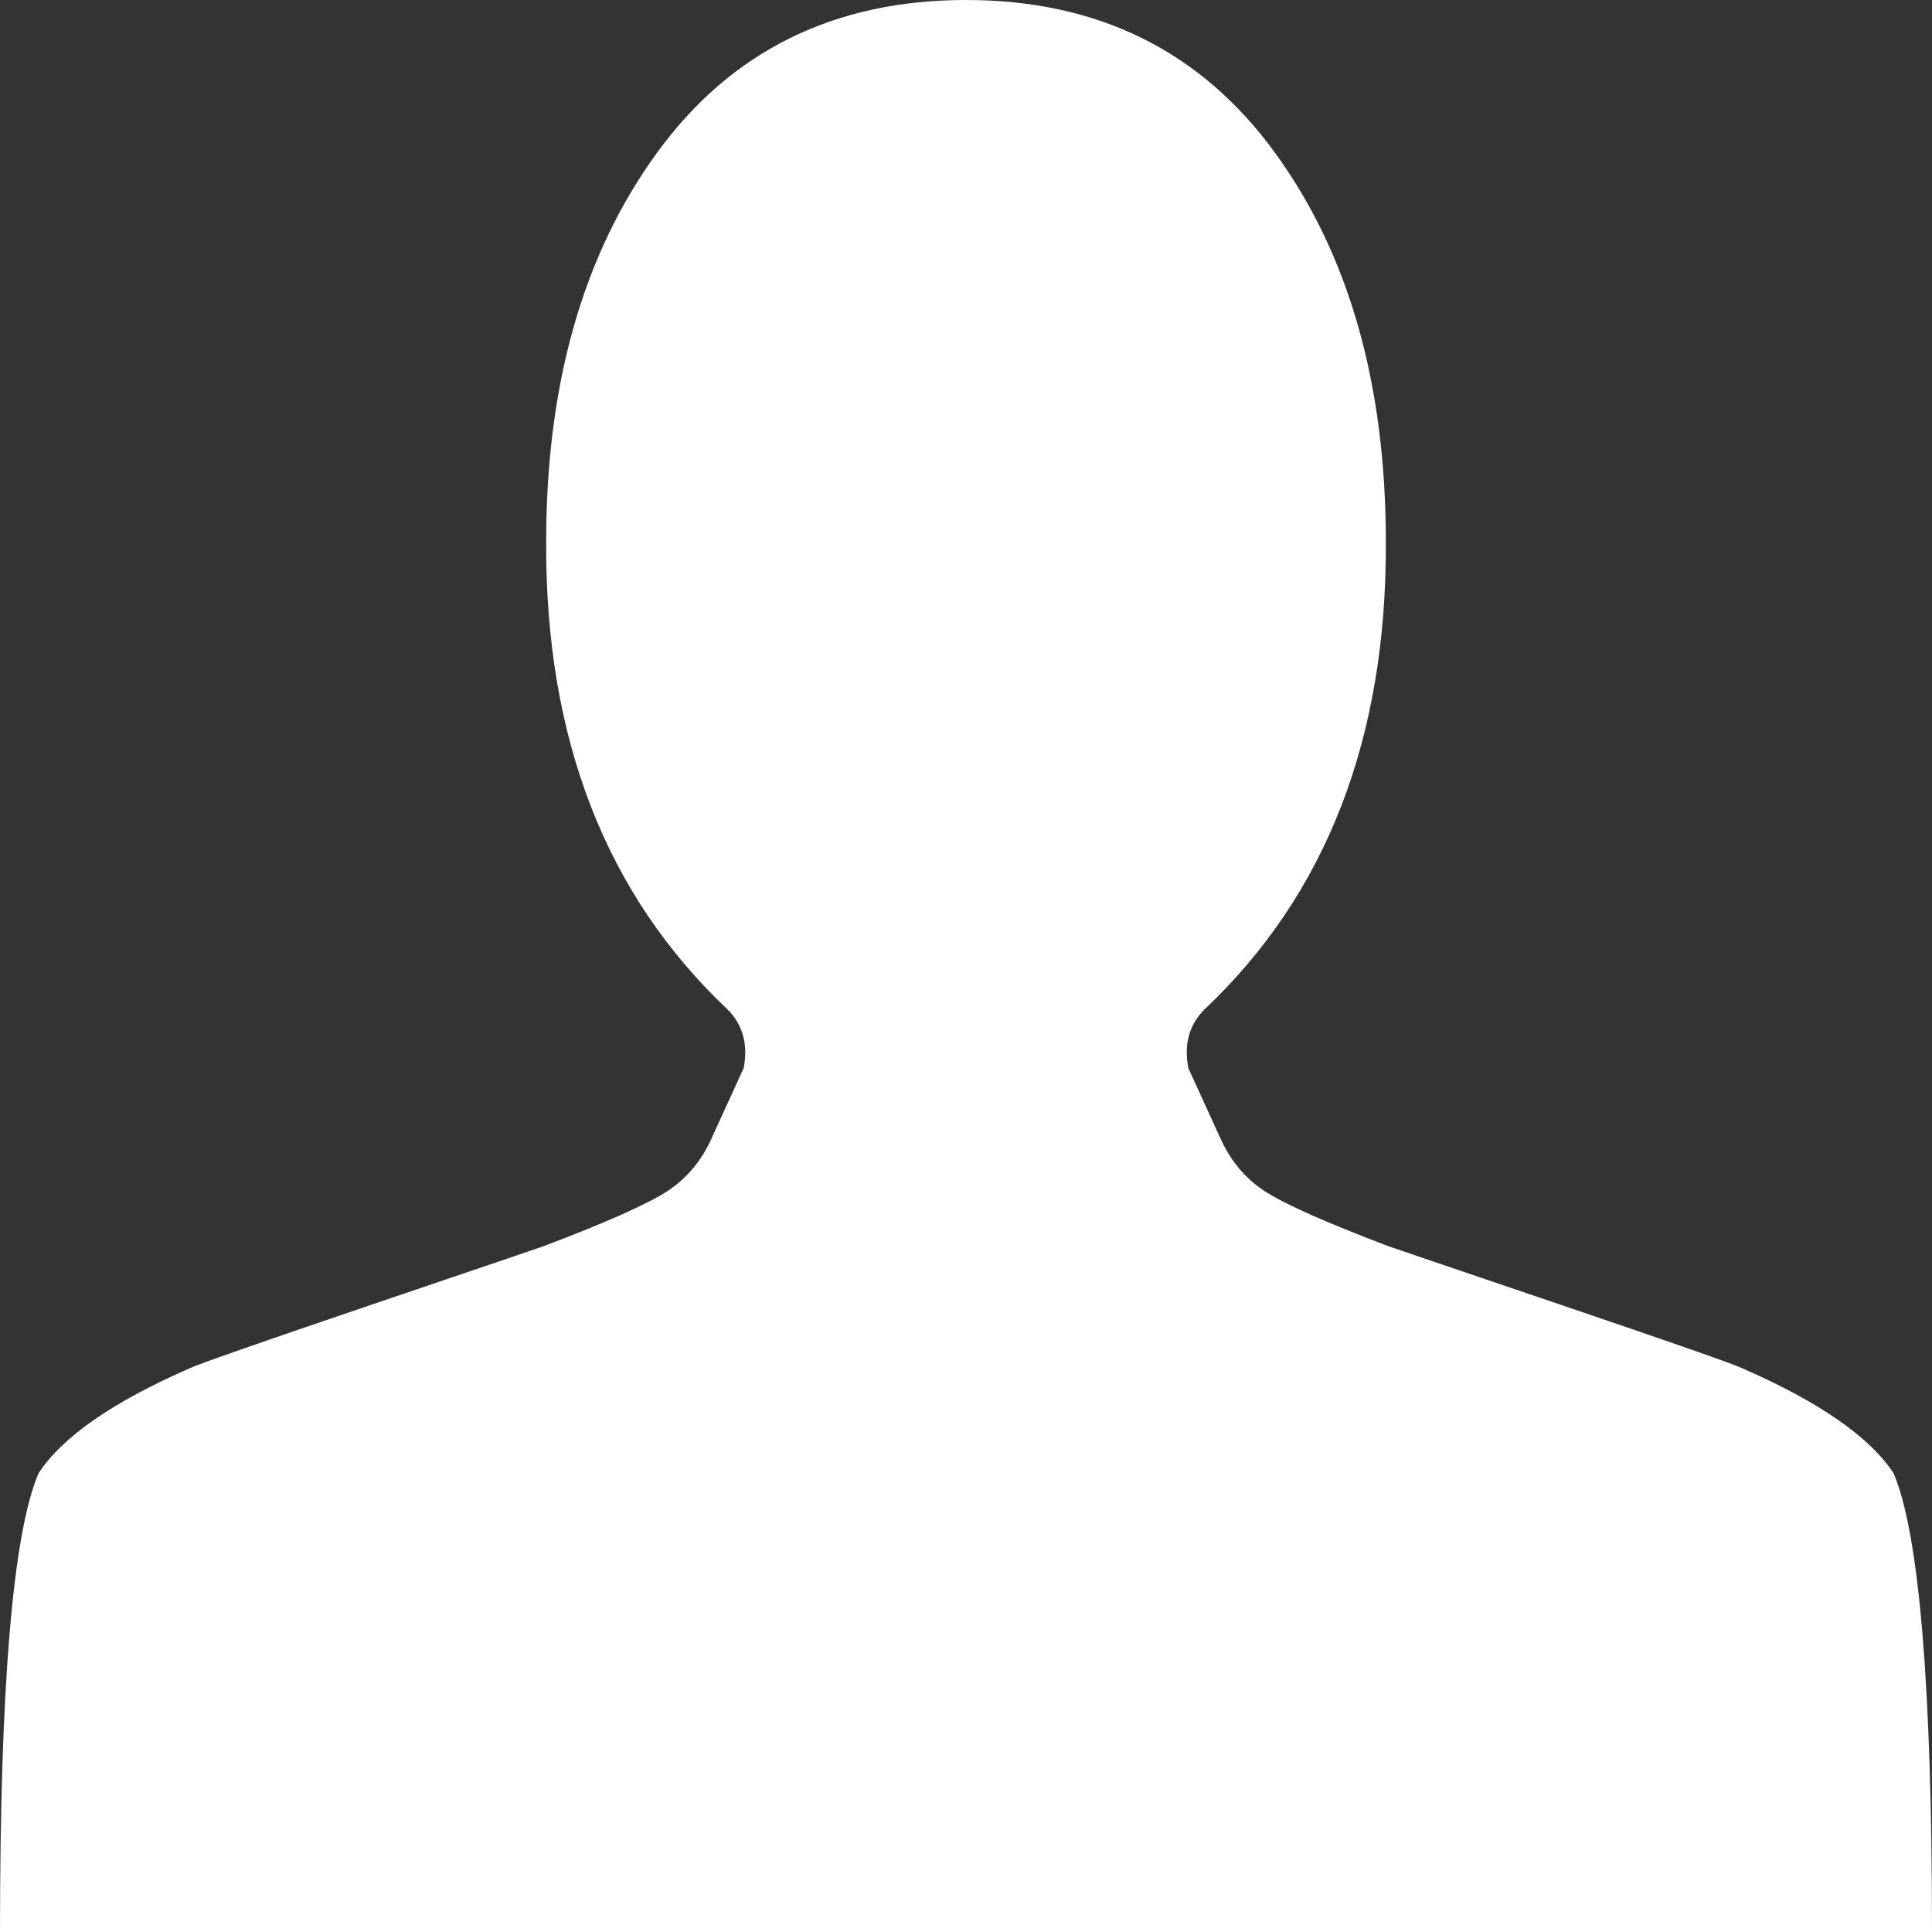 <svg width="13" height="13" viewBox="0 0 13 13" fill="none" xmlns="http://www.w3.org/2000/svg">
<rect x="0" y="0" width="13" height="13" fill="#333333" stroke="none"/>
<path d="M6.5 0C5.614 0 4.921 0.342 4.423 1.025C3.924 1.709 3.675 2.583 3.675 3.647C3.669 4.968 4.075 6.016 4.893 6.79C4.998 6.893 5.035 7.026 5.004 7.187L4.792 7.651C4.724 7.806 4.624 7.927 4.492 8.014C4.359 8.101 4.081 8.225 3.656 8.386C3.638 8.393 3.248 8.525 2.488 8.783C1.728 9.041 1.323 9.183 1.274 9.208C0.757 9.434 0.419 9.669 0.259 9.914C0.086 10.321 0 11.349 0 13H13C13 11.349 12.914 10.321 12.742 9.914C12.581 9.669 12.243 9.434 11.726 9.208C11.677 9.183 11.272 9.041 10.512 8.783C9.752 8.525 9.362 8.393 9.344 8.386C8.919 8.225 8.641 8.101 8.508 8.014C8.376 7.927 8.276 7.806 8.208 7.651L7.996 7.187C7.965 7.026 8.002 6.893 8.107 6.79C8.925 6.016 9.331 4.968 9.325 3.647C9.325 2.583 9.076 1.709 8.577 1.025C8.079 0.342 7.386 0 6.5 0Z" fill="white"/>
</svg>
